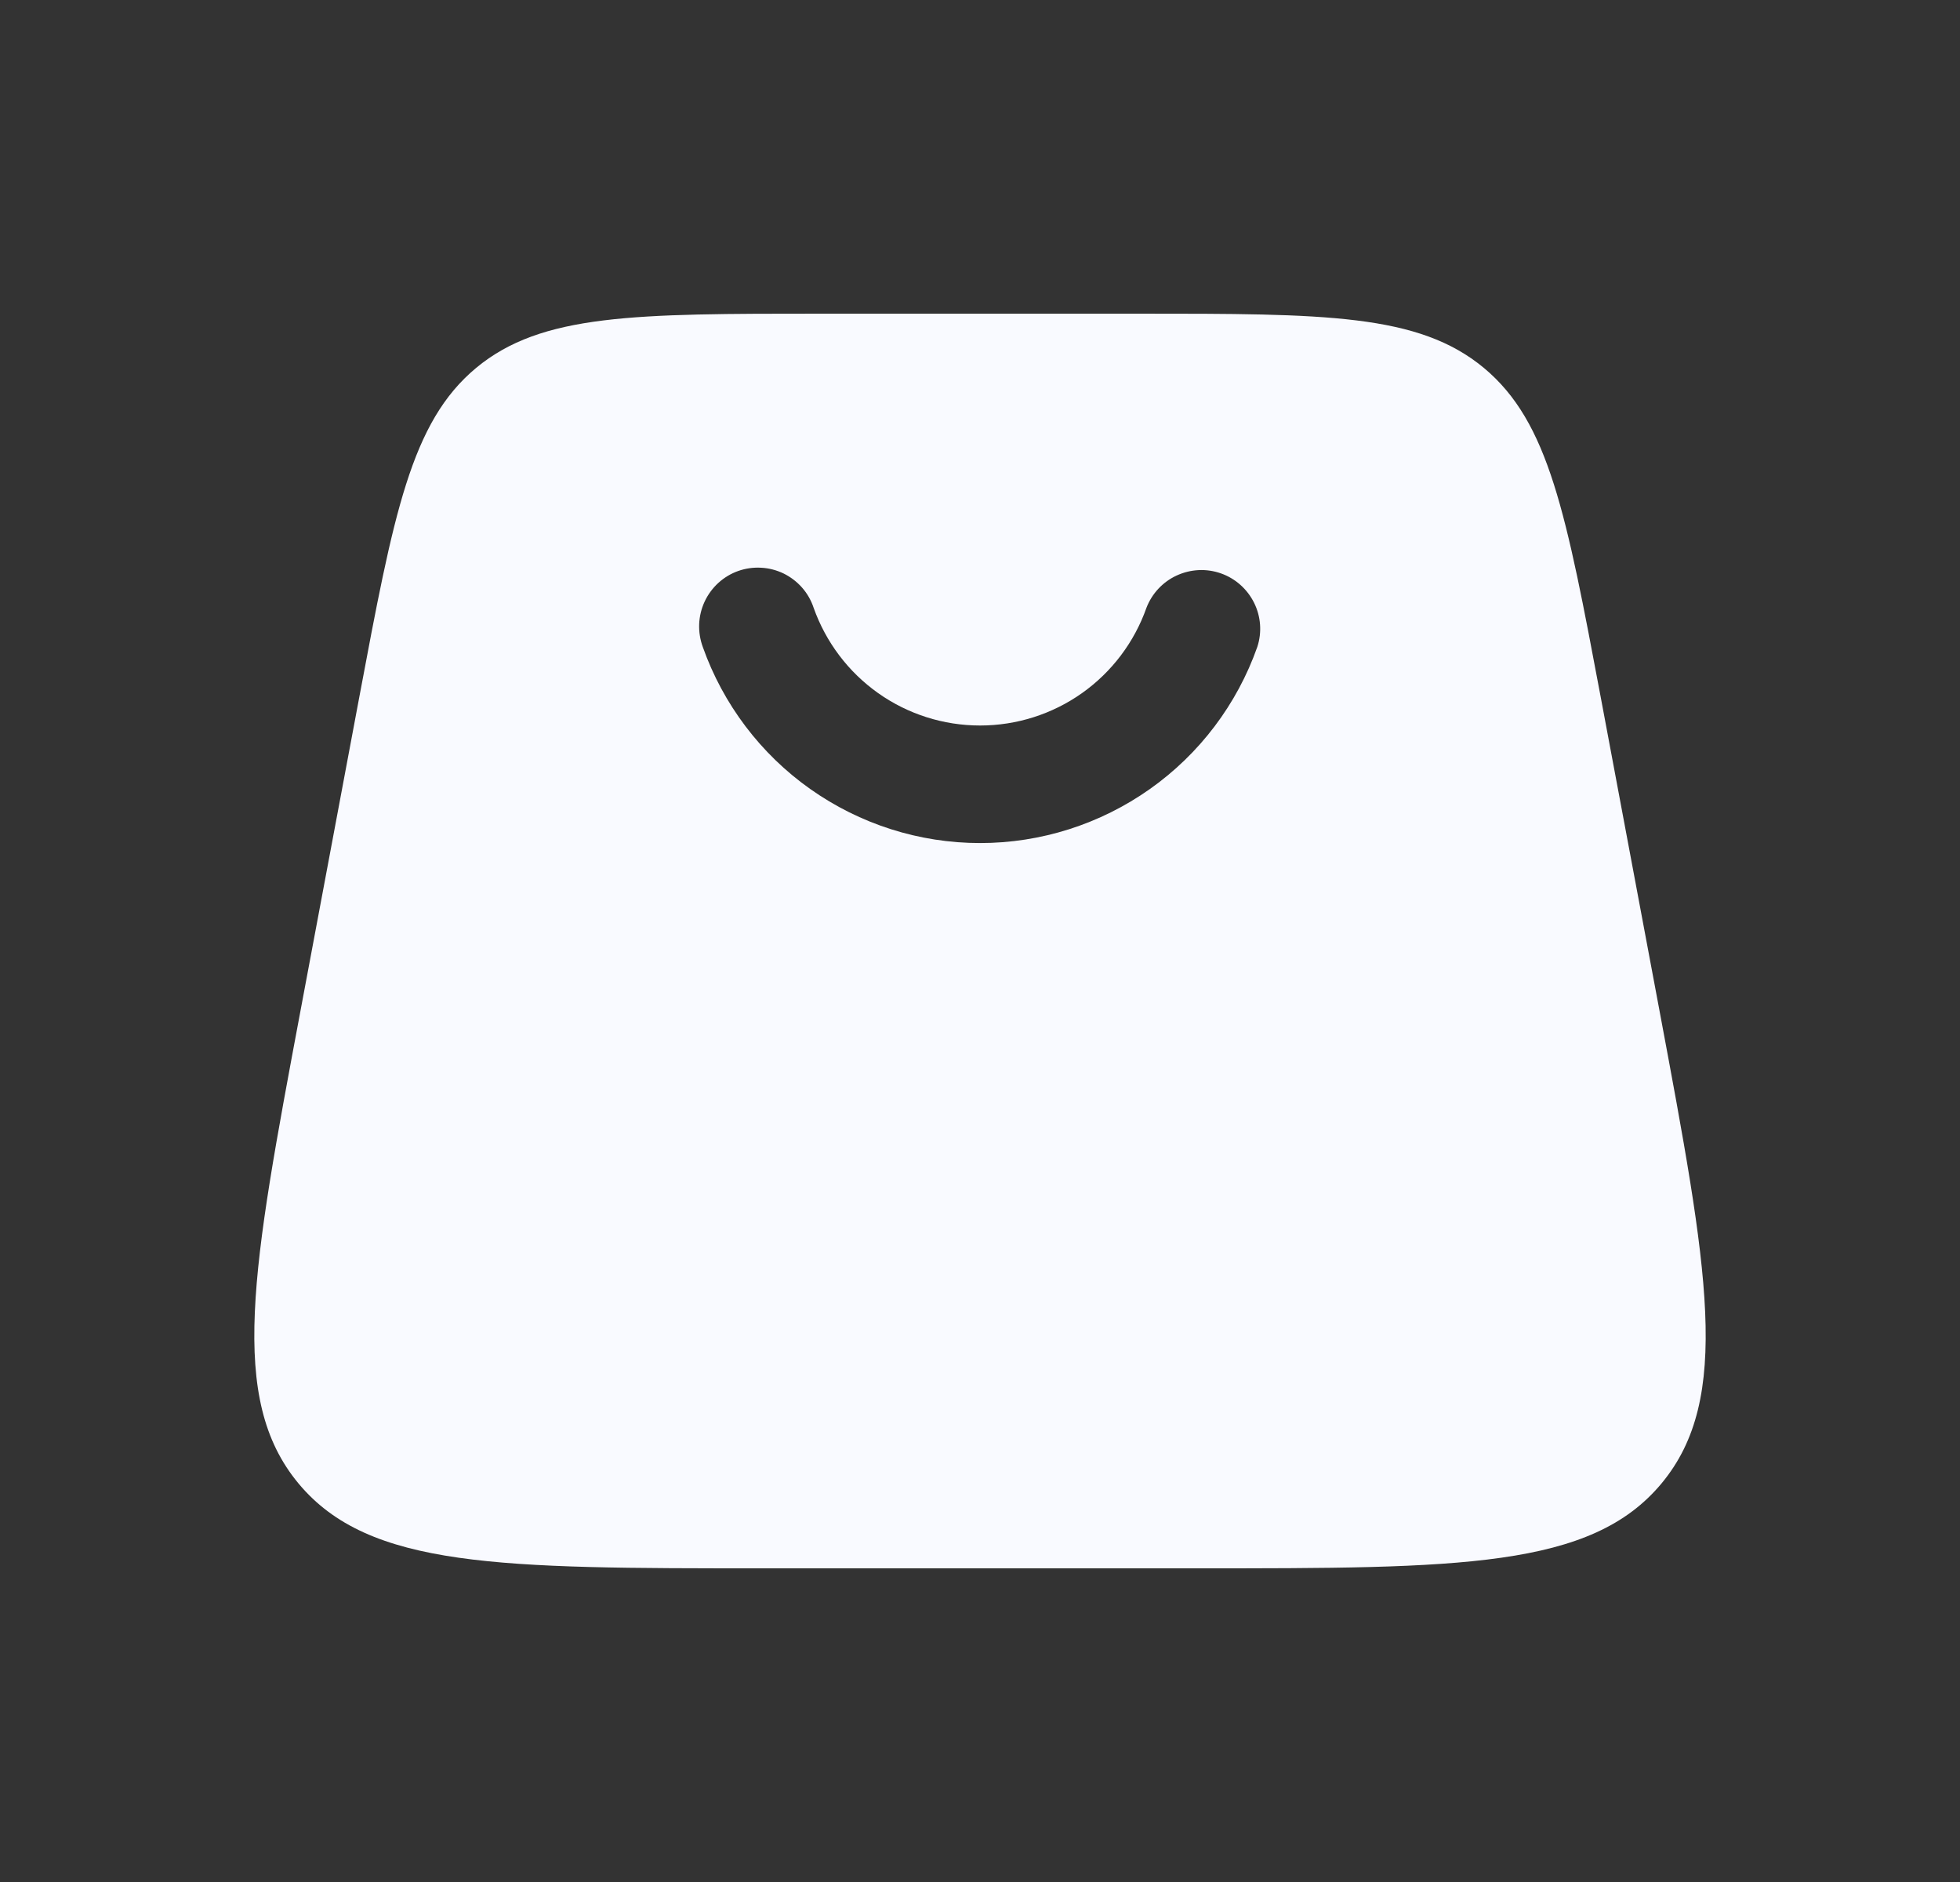 <svg width="25" height="24" viewBox="0 0 25 24" fill="none" xmlns="http://www.w3.org/2000/svg">
<rect x="0" y="0" width="25" height="24" fill="#333333" stroke="none"/>
<path fill-rule="evenodd" clip-rule="evenodd" d="M6.074 4.691C5.241 5.383 5.021 6.553 4.582 8.894L3.832 12.894C3.215 16.186 2.907 17.832 3.806 18.916C4.706 20 6.38 20 9.73 20H15.27C18.62 20 20.294 20 21.194 18.916C22.094 17.832 21.784 16.186 21.168 12.894L20.418 8.894C19.978 6.554 19.759 5.383 18.926 4.691C18.093 4 16.902 4 14.52 4H10.48C8.098 4 6.907 4 6.074 4.691ZM10.378 7.751C10.534 8.19 10.821 8.57 11.201 8.839C11.581 9.108 12.035 9.252 12.501 9.252C12.966 9.252 13.421 9.108 13.801 8.839C14.181 8.57 14.468 8.19 14.623 7.751C14.693 7.569 14.832 7.42 15.009 7.339C15.187 7.257 15.389 7.247 15.573 7.312C15.758 7.377 15.909 7.512 15.996 7.687C16.083 7.862 16.098 8.064 16.037 8.25C15.779 8.981 15.3 9.615 14.667 10.062C14.033 10.51 13.277 10.751 12.501 10.751C11.725 10.751 10.969 10.51 10.335 10.062C9.702 9.615 9.223 8.981 8.964 8.25C8.93 8.157 8.914 8.057 8.918 7.958C8.922 7.859 8.946 7.761 8.988 7.671C9.03 7.581 9.09 7.5 9.163 7.433C9.237 7.366 9.323 7.314 9.417 7.281C9.511 7.248 9.611 7.234 9.71 7.24C9.809 7.245 9.907 7.271 9.996 7.314C10.085 7.358 10.165 7.419 10.231 7.494C10.297 7.569 10.347 7.657 10.378 7.751Z" fill="#F9FAFF"/>
</svg>
